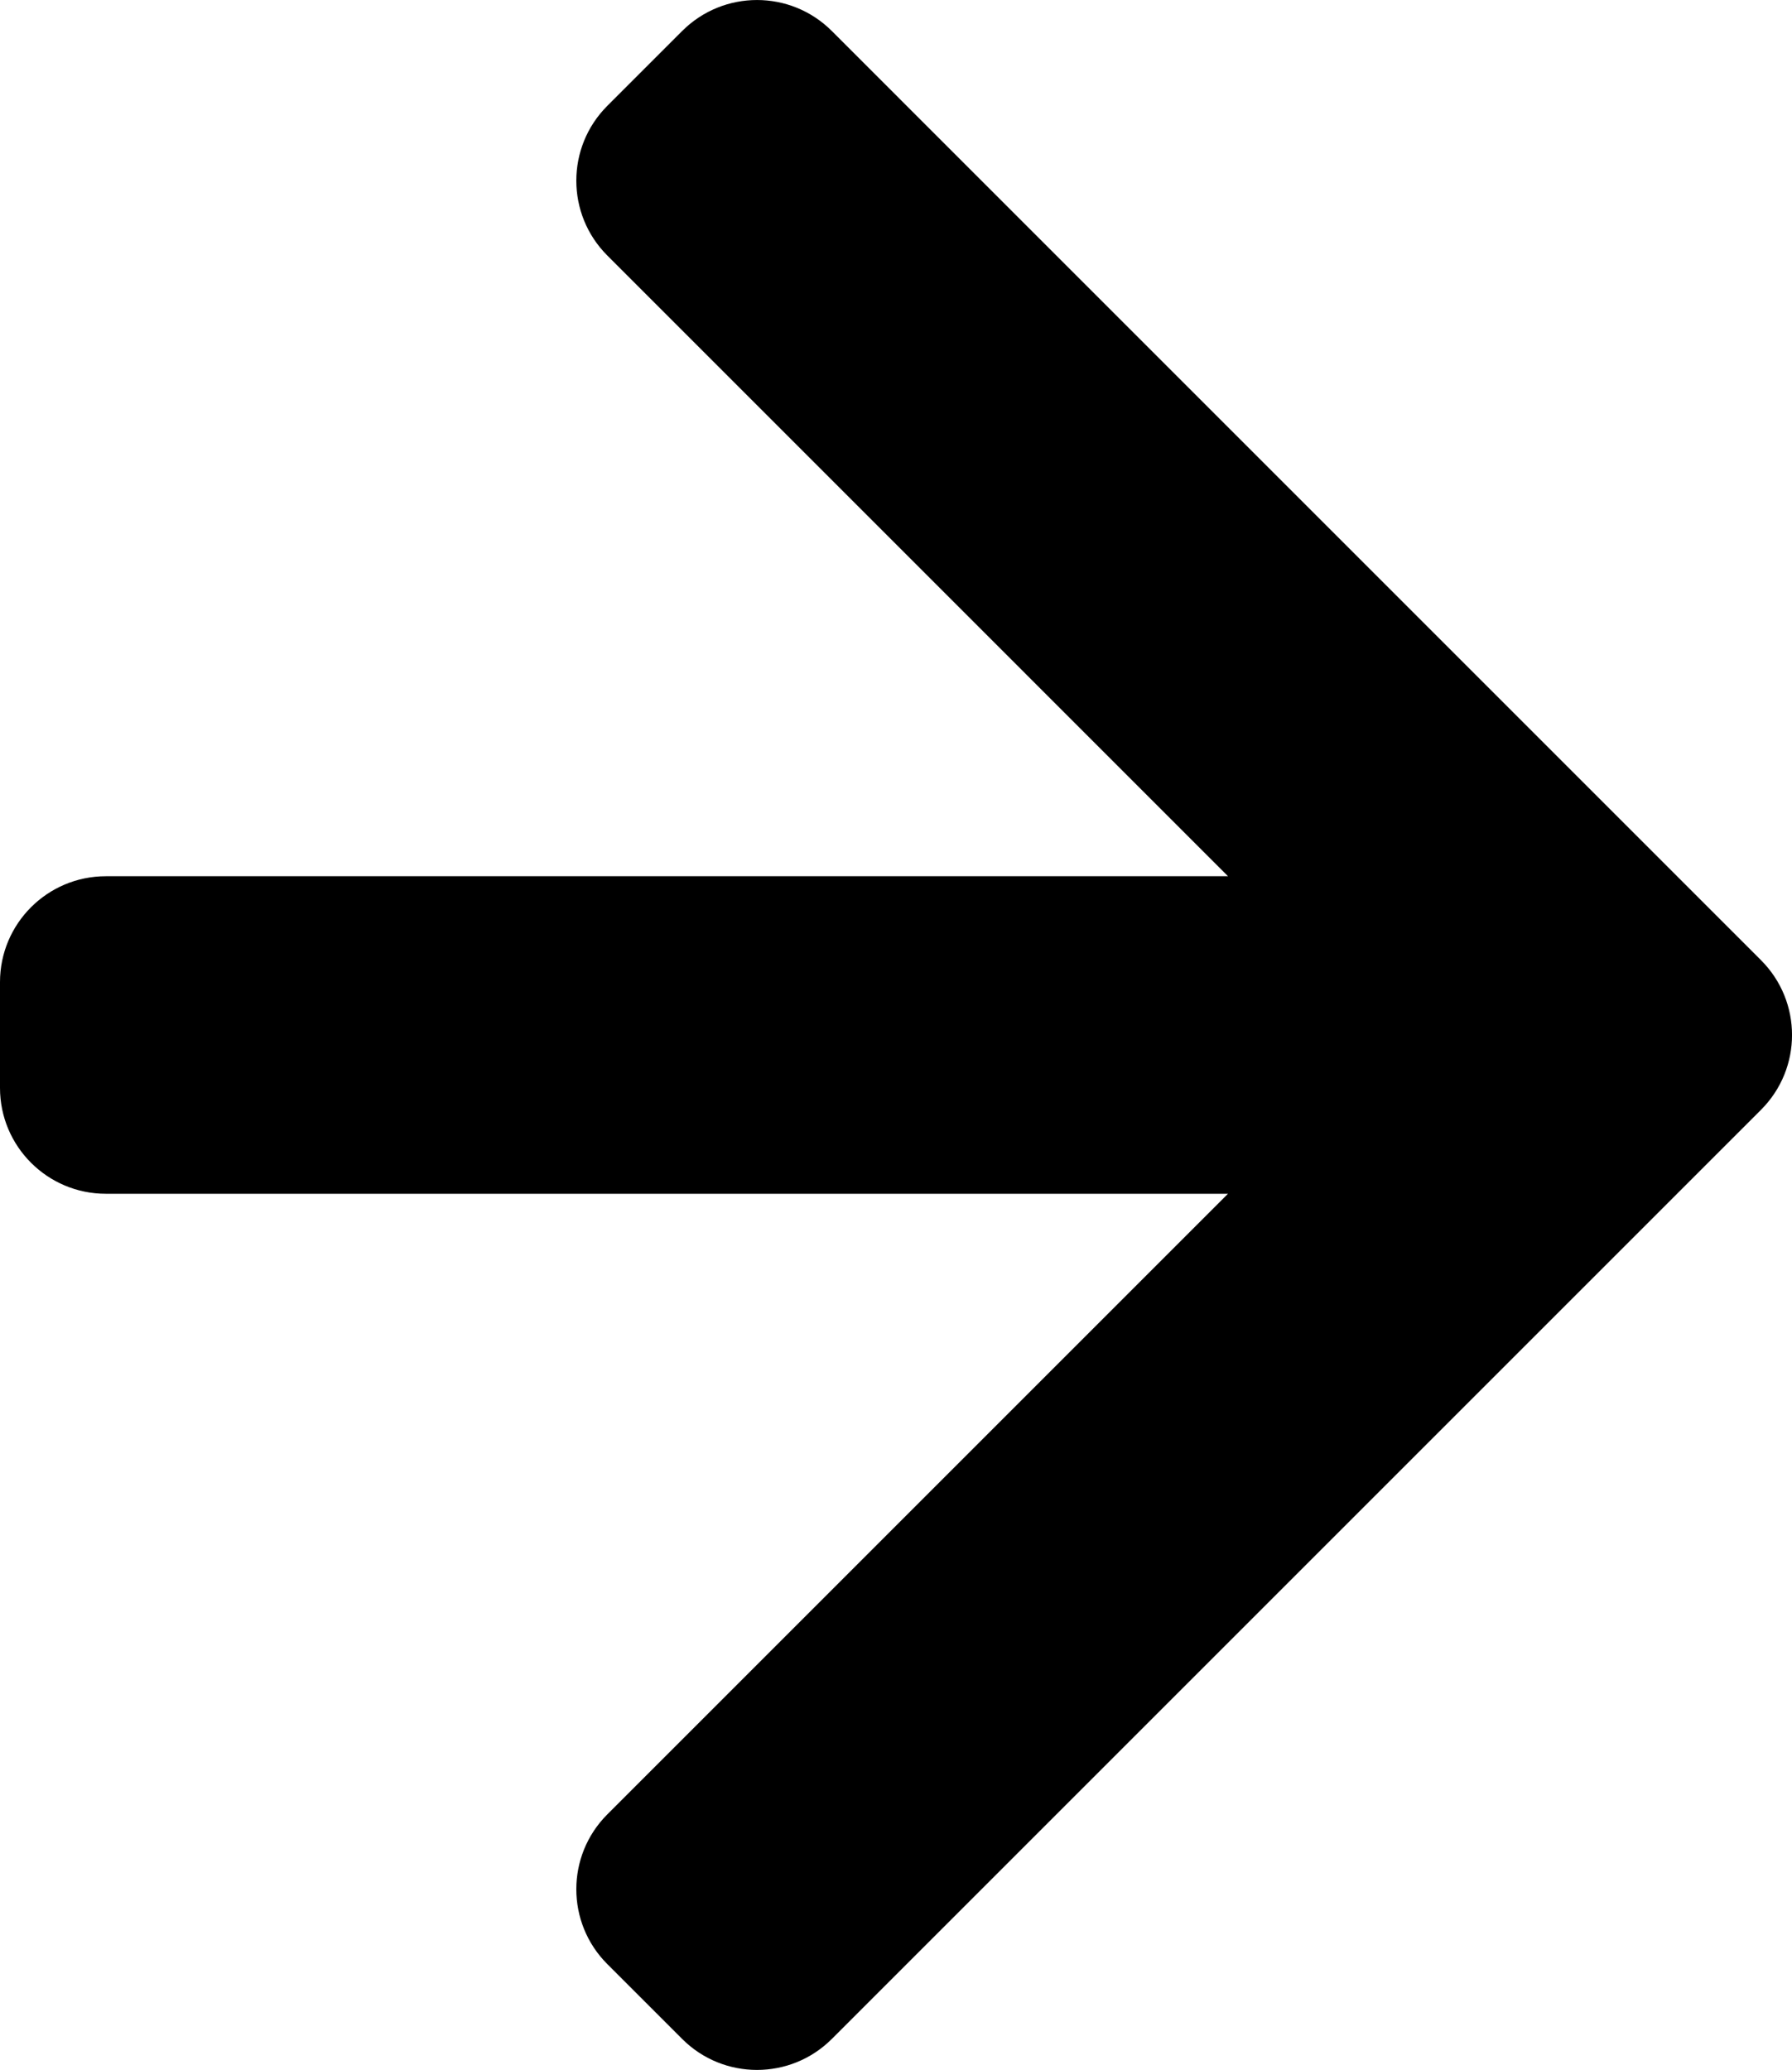 <svg xmlns="http://www.w3.org/2000/svg" xmlns:xlink="http://www.w3.org/1999/xlink" id="Capa_1" width="33.859" height="39.113" x="0" style="enable-background:new 0 0 33.859 39.113" y="0" version="1.1" viewBox="0 0 33.859 39.113" xml:space="preserve"><g id="_x34_88._Forward"><g><path d="M33.273,18.143L15.717,0.586c-0.781-0.781-2.047-0.781-2.828,0L11.475,2c-0.781,0.781-0.781,2.048,0,2.828l11.728,11.729 H2c-1.104,0-2,0.896-2,2v2c0,1.104,0.896,2,2,2h21.202L11.475,34.284c-0.781,0.781-0.781,2.048,0,2.829l1.414,1.414 c0.781,0.781,2.047,0.781,2.828,0l17.557-17.557C34.055,20.189,34.055,18.924,33.273,18.143z"/></g></g></svg>
